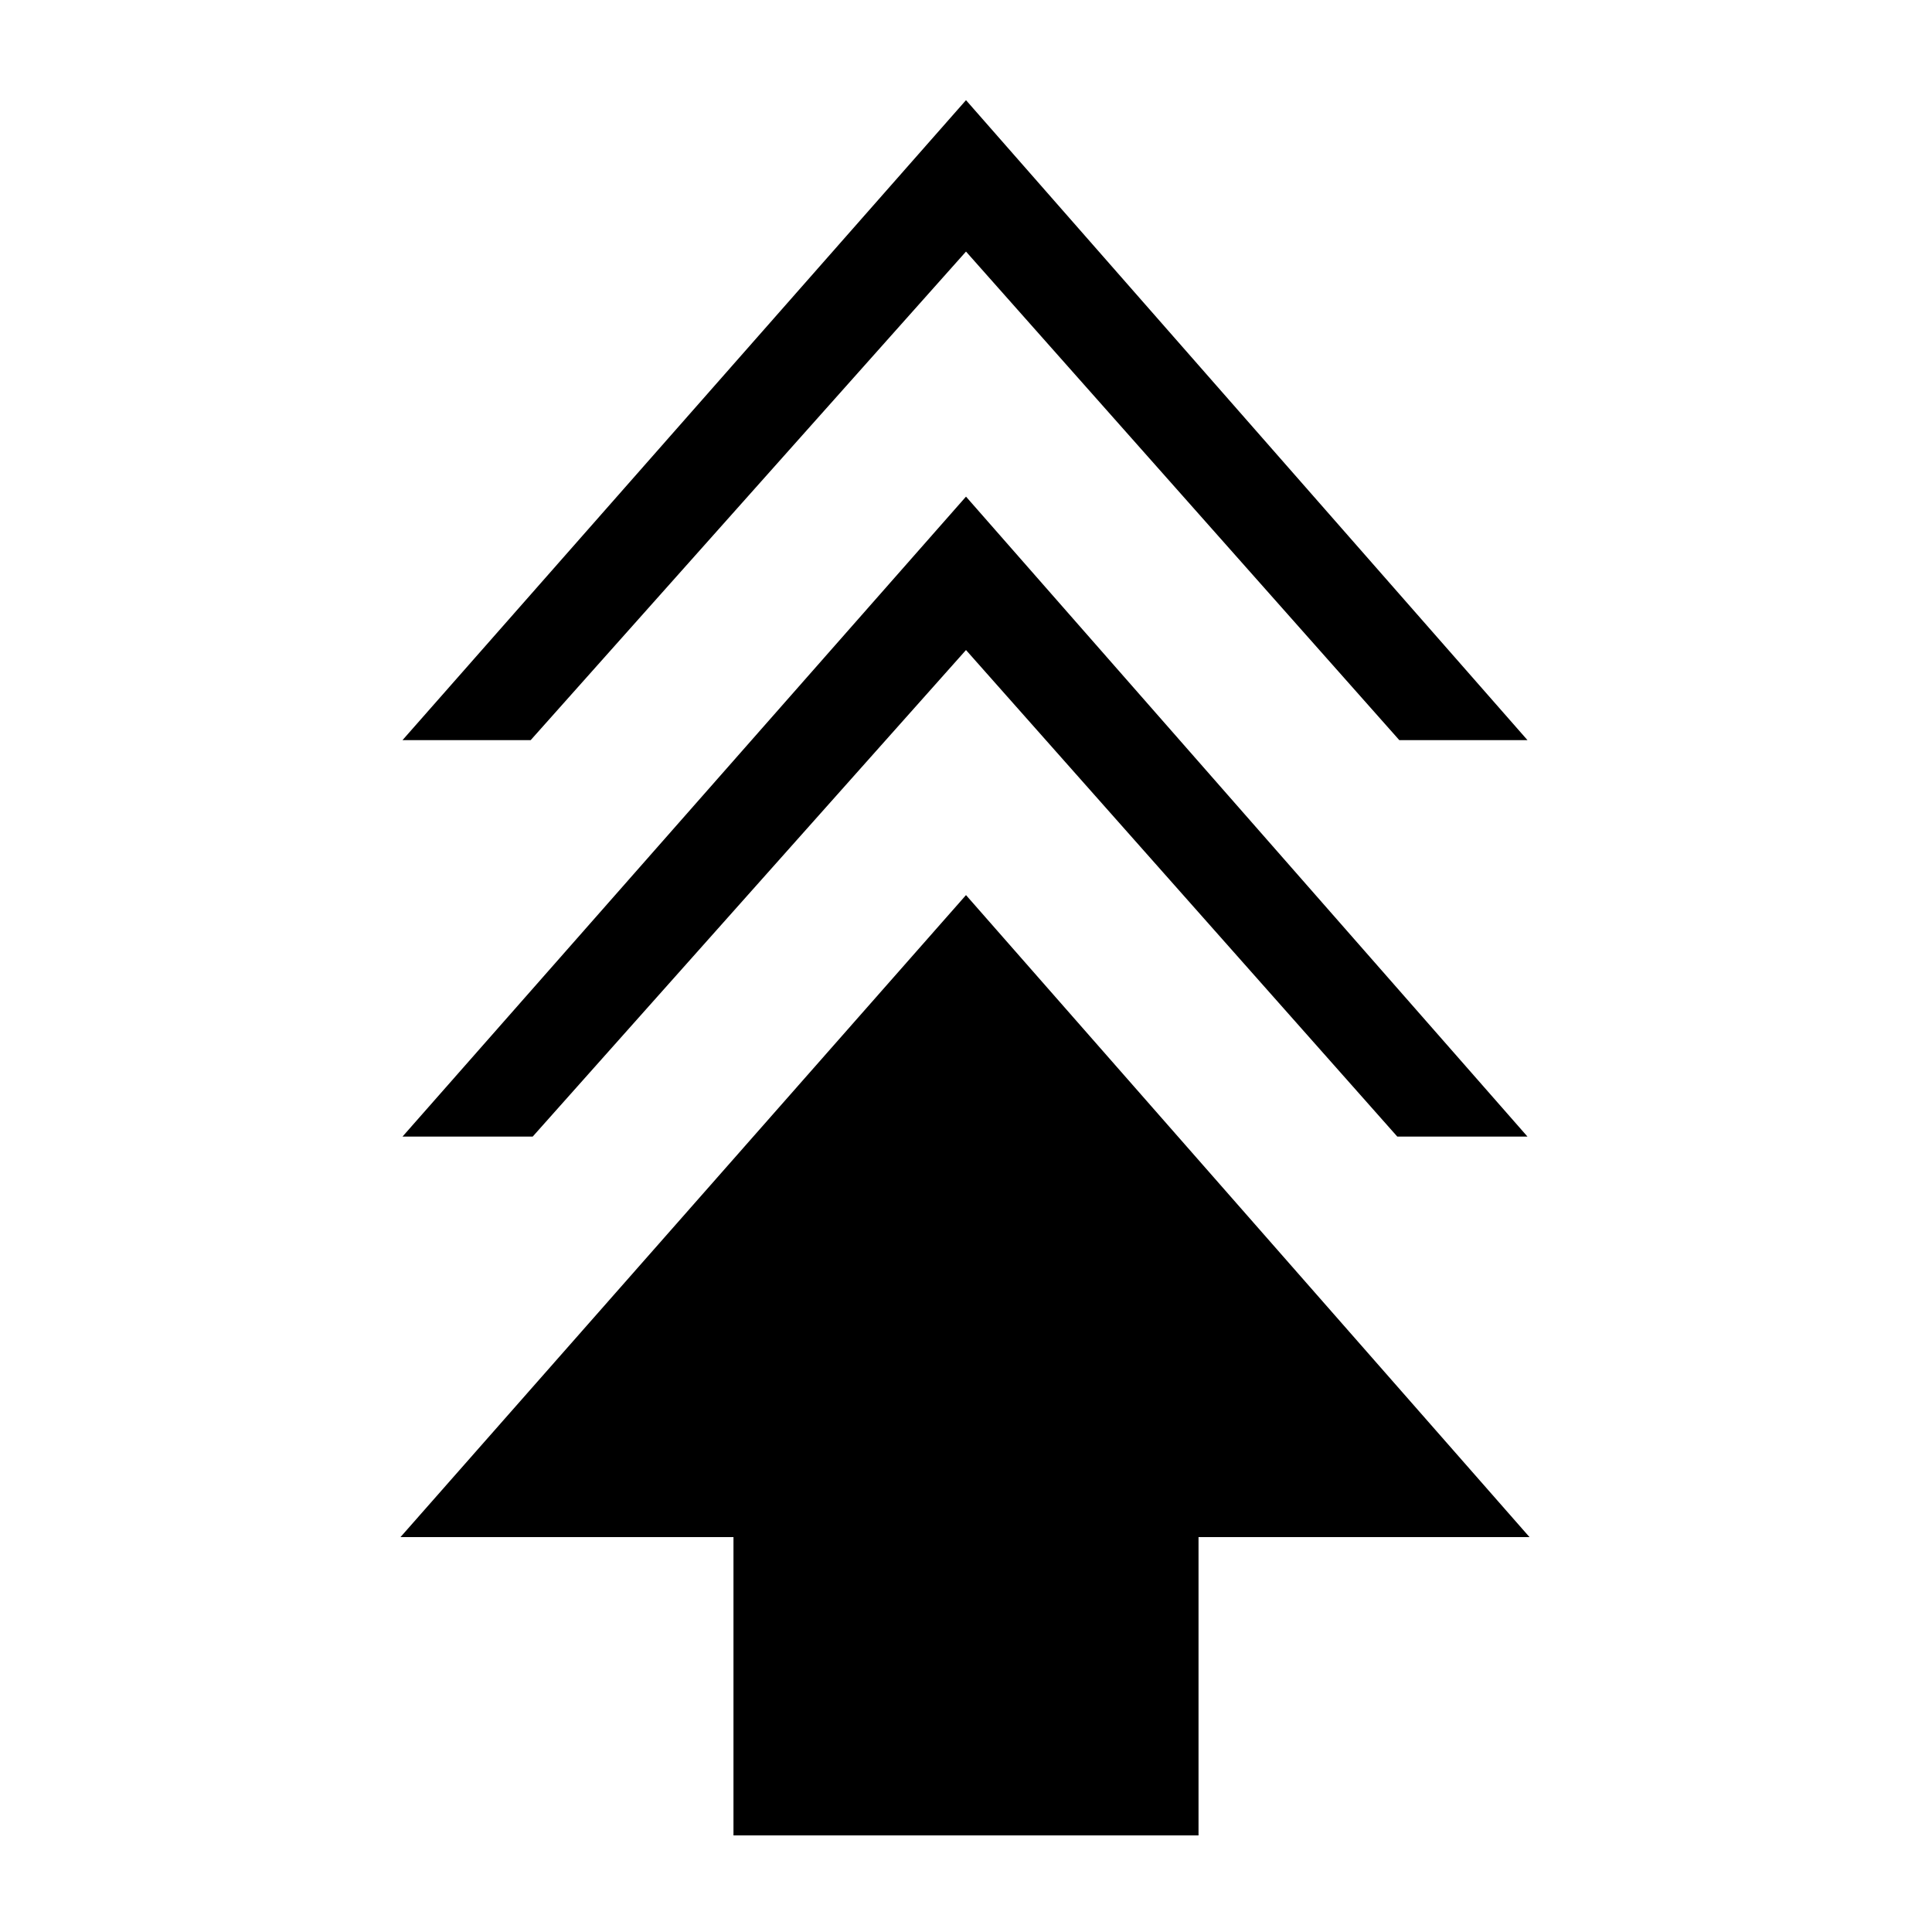 <svg xmlns="http://www.w3.org/2000/svg" height="20" viewBox="0 -960 960 960" width="20"><path d="M364.46-48v-148.23H199l281-319 280 319H595.54V-48H364.46ZM200-395.23l280-318 279 318h-64.69L480-637 264.69-395.23H200Zm0-197 280-318 279 318h-63.69L480-835 263.69-592.23H200Z"/></svg>